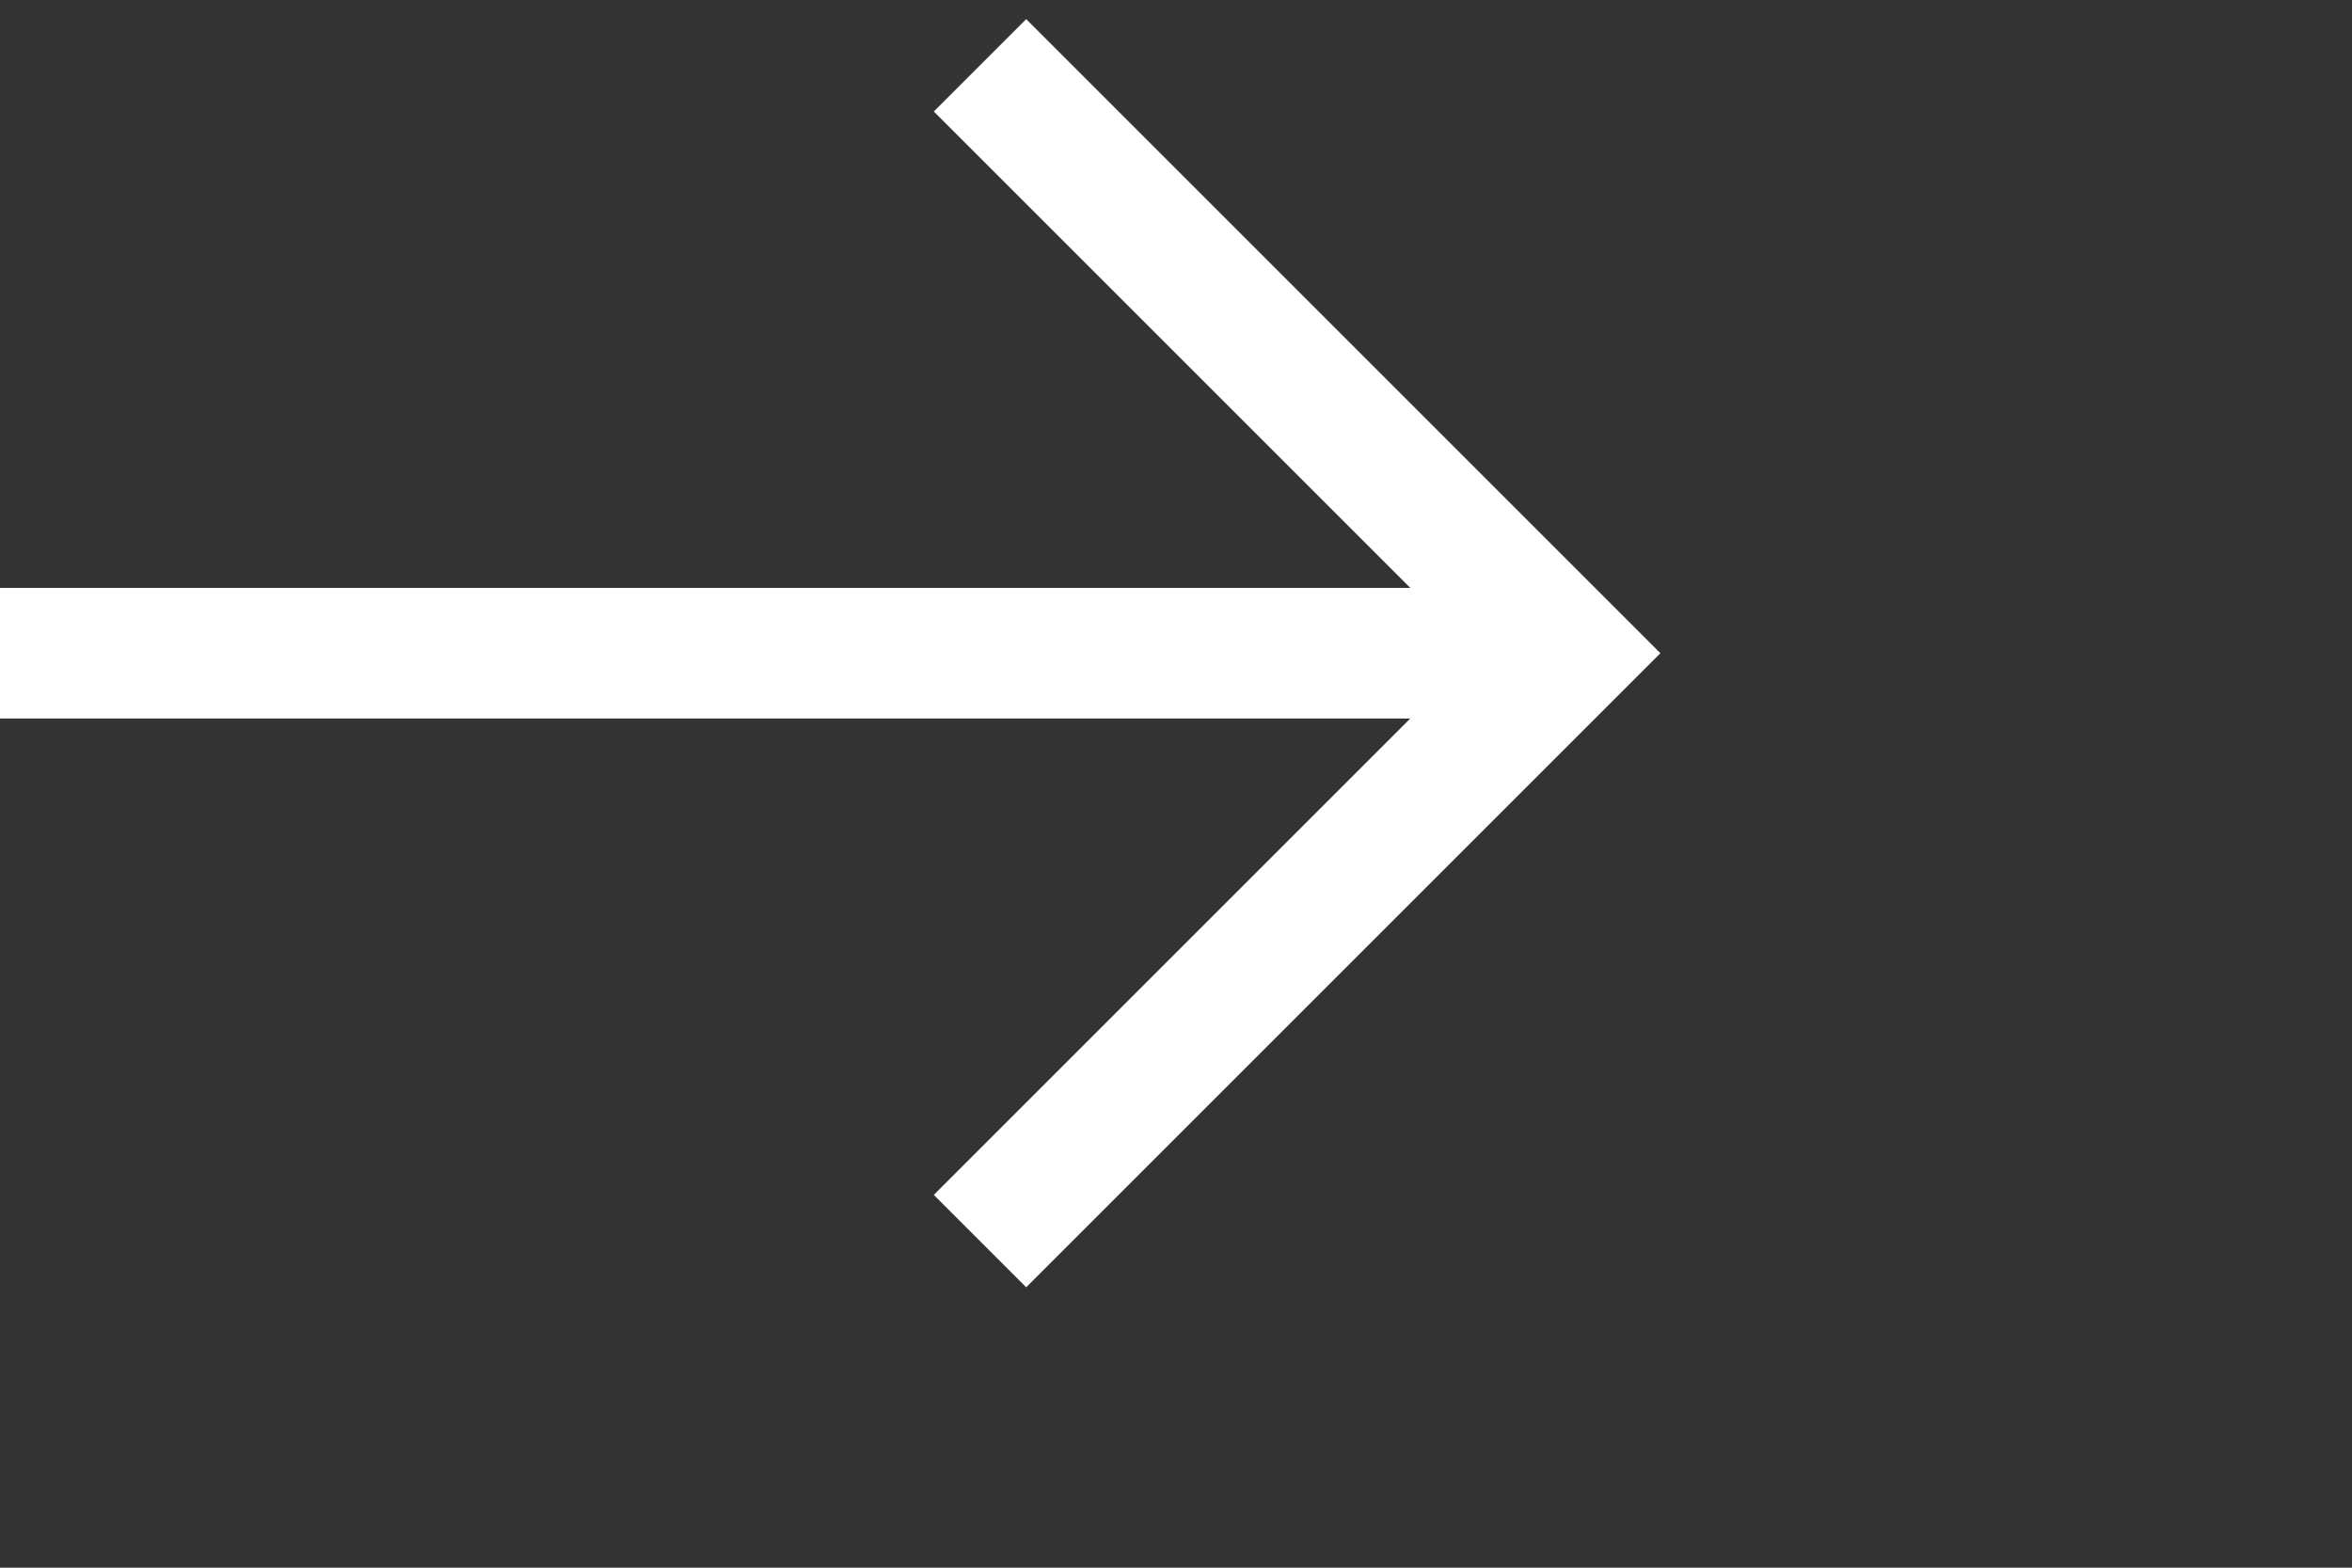 <svg xmlns="http://www.w3.org/2000/svg" width="36" height="24"><rect width="100%" height="100%" fill="#333333" stroke="none"/><g fill="none" fill-rule="evenodd" stroke="#fff" stroke-width="2"><path d="M15 1l9 9-9 9M0 10h24"/></g></svg>